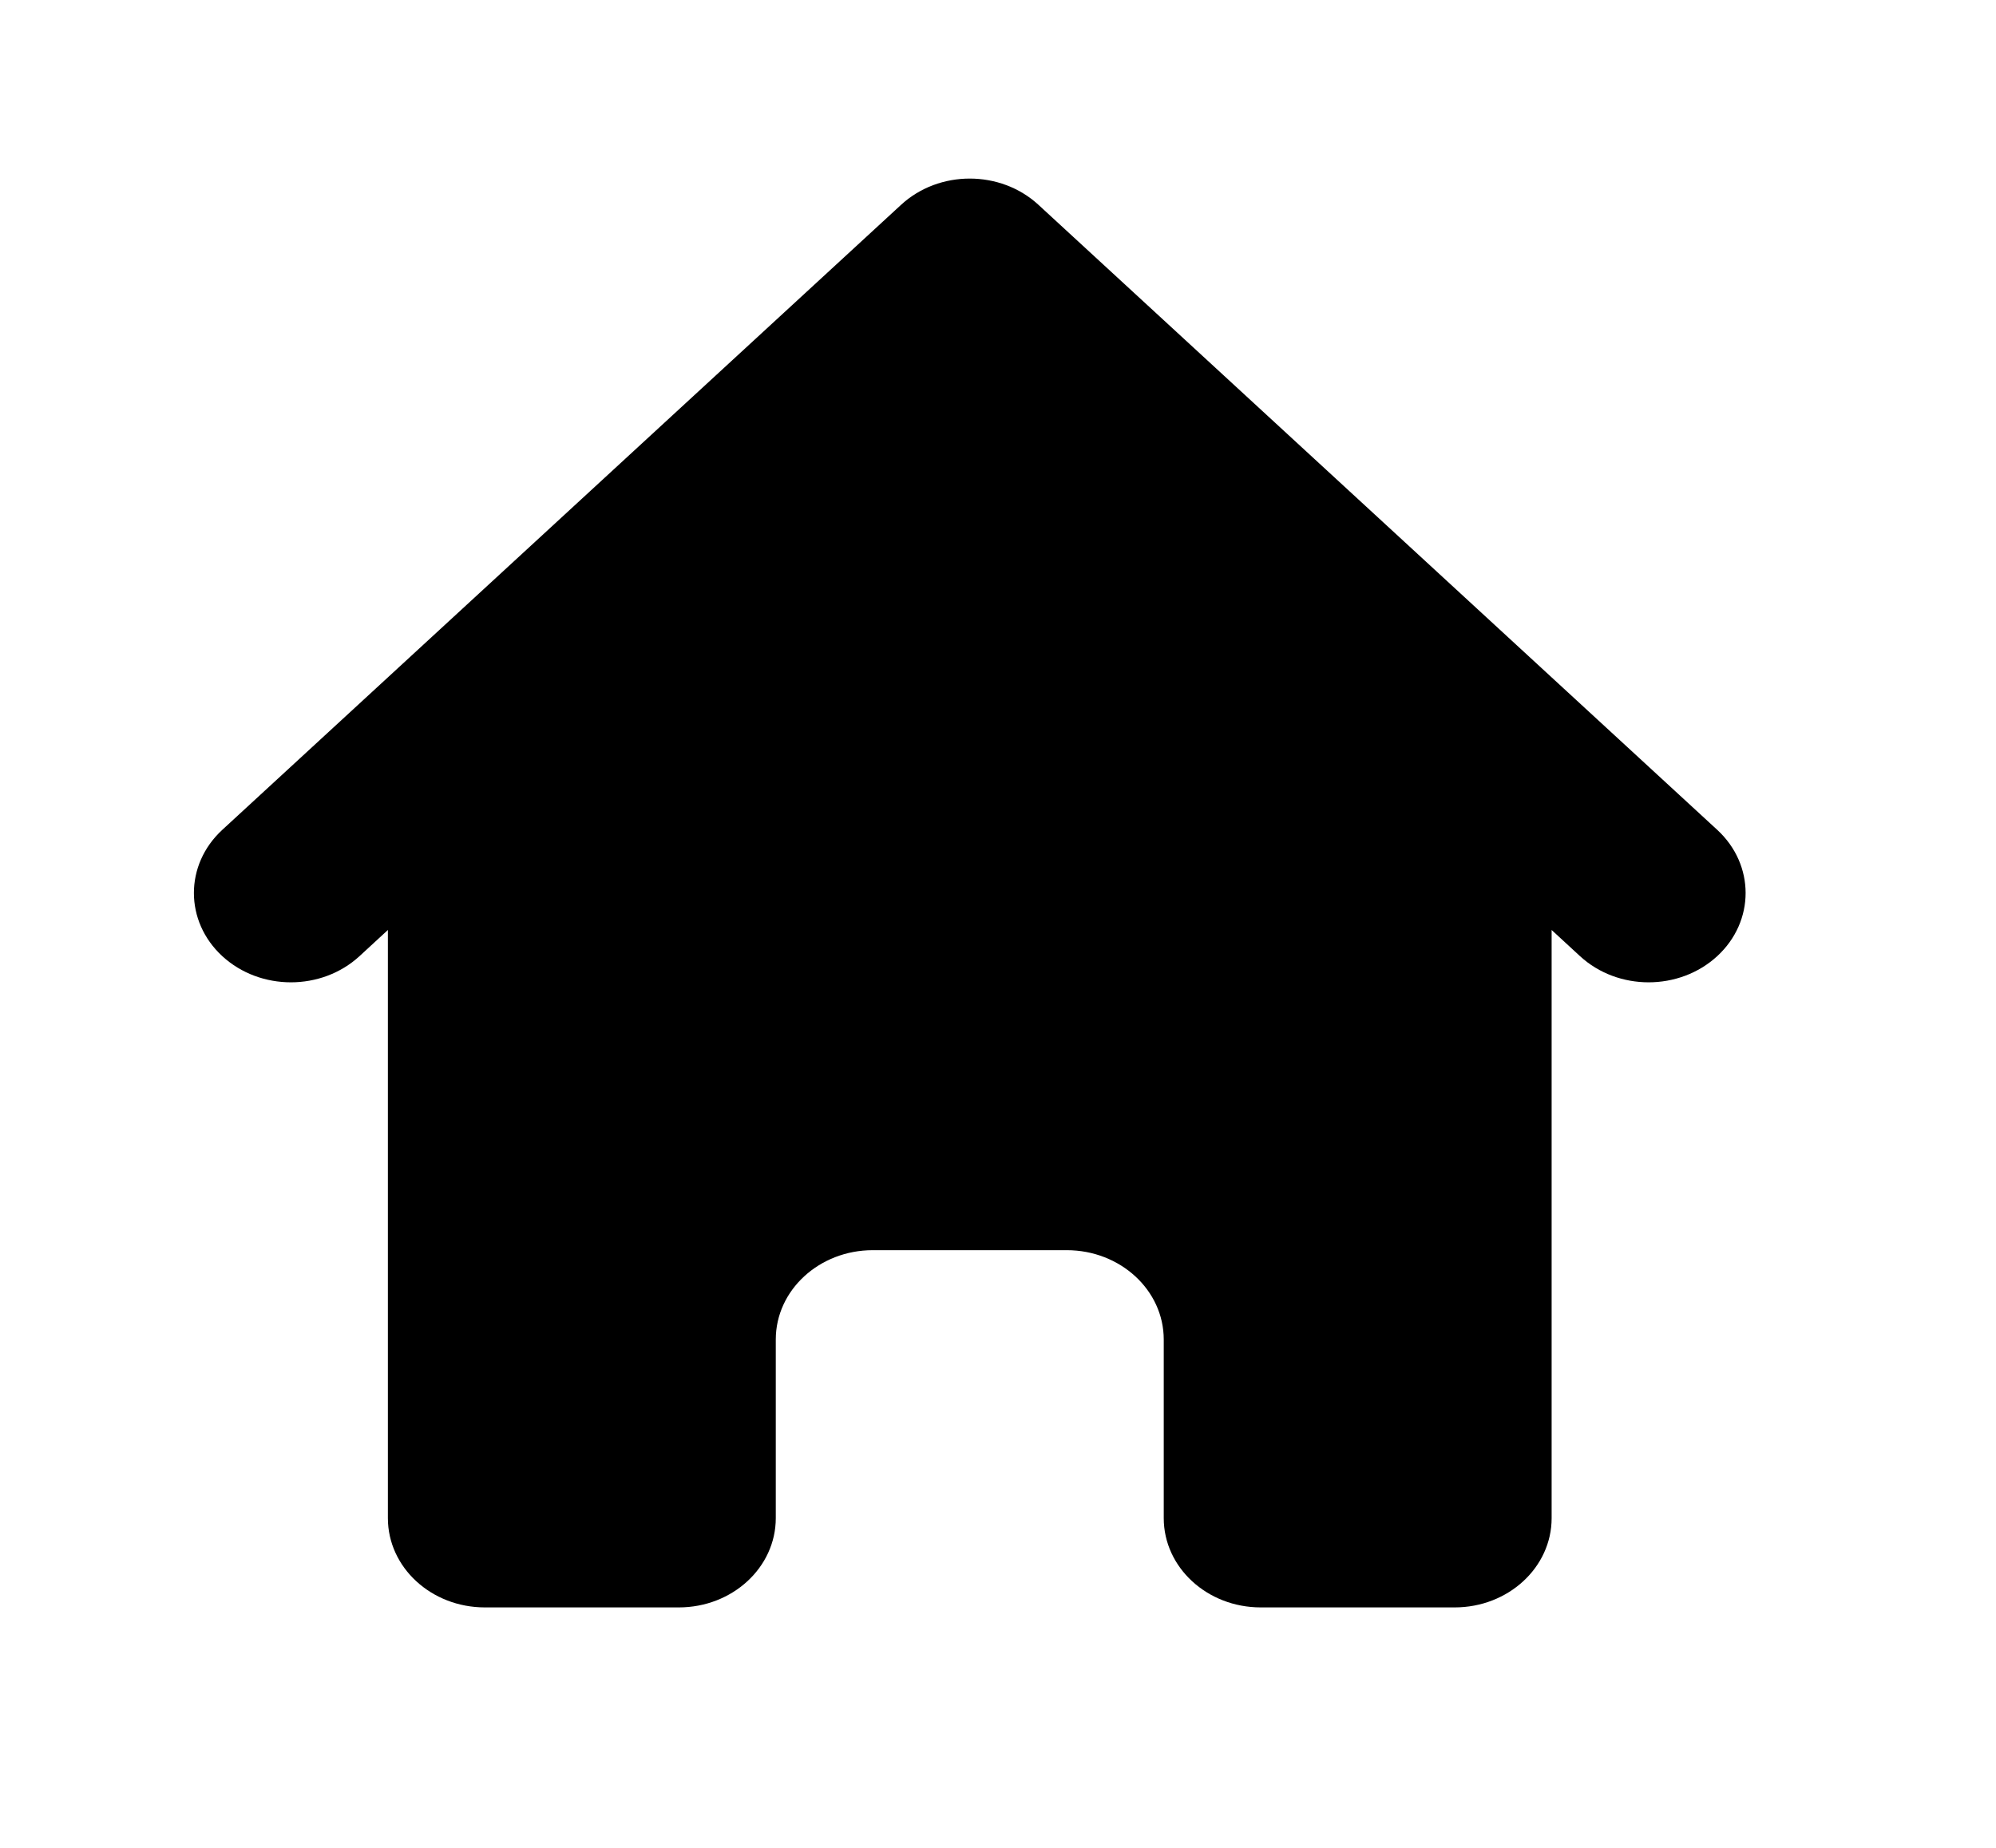 <svg width="27" height="25" viewBox="0 0 27 25" fill="none" xmlns="http://www.w3.org/2000/svg">
<path d="M14.046 2.77C13.533 2.298 12.703 2.298 12.19 2.77L3.007 11.227C2.495 11.699 2.495 12.464 3.007 12.936C3.52 13.408 4.35 13.408 4.863 12.936L5.247 12.582V20.539C5.247 21.206 5.834 21.747 6.559 21.747H9.182C9.907 21.747 10.494 21.206 10.494 20.539V18.123C10.494 17.455 11.082 16.914 11.806 16.914H14.43C15.154 16.914 15.742 17.455 15.742 18.123V20.539C15.742 21.206 16.329 21.747 17.054 21.747H19.677C20.402 21.747 20.989 21.206 20.989 20.539V12.582L21.373 12.936C21.886 13.408 22.716 13.408 23.229 12.936C23.741 12.464 23.741 11.699 23.229 11.227L14.046 2.77Z" fill="black"/>
</svg>

